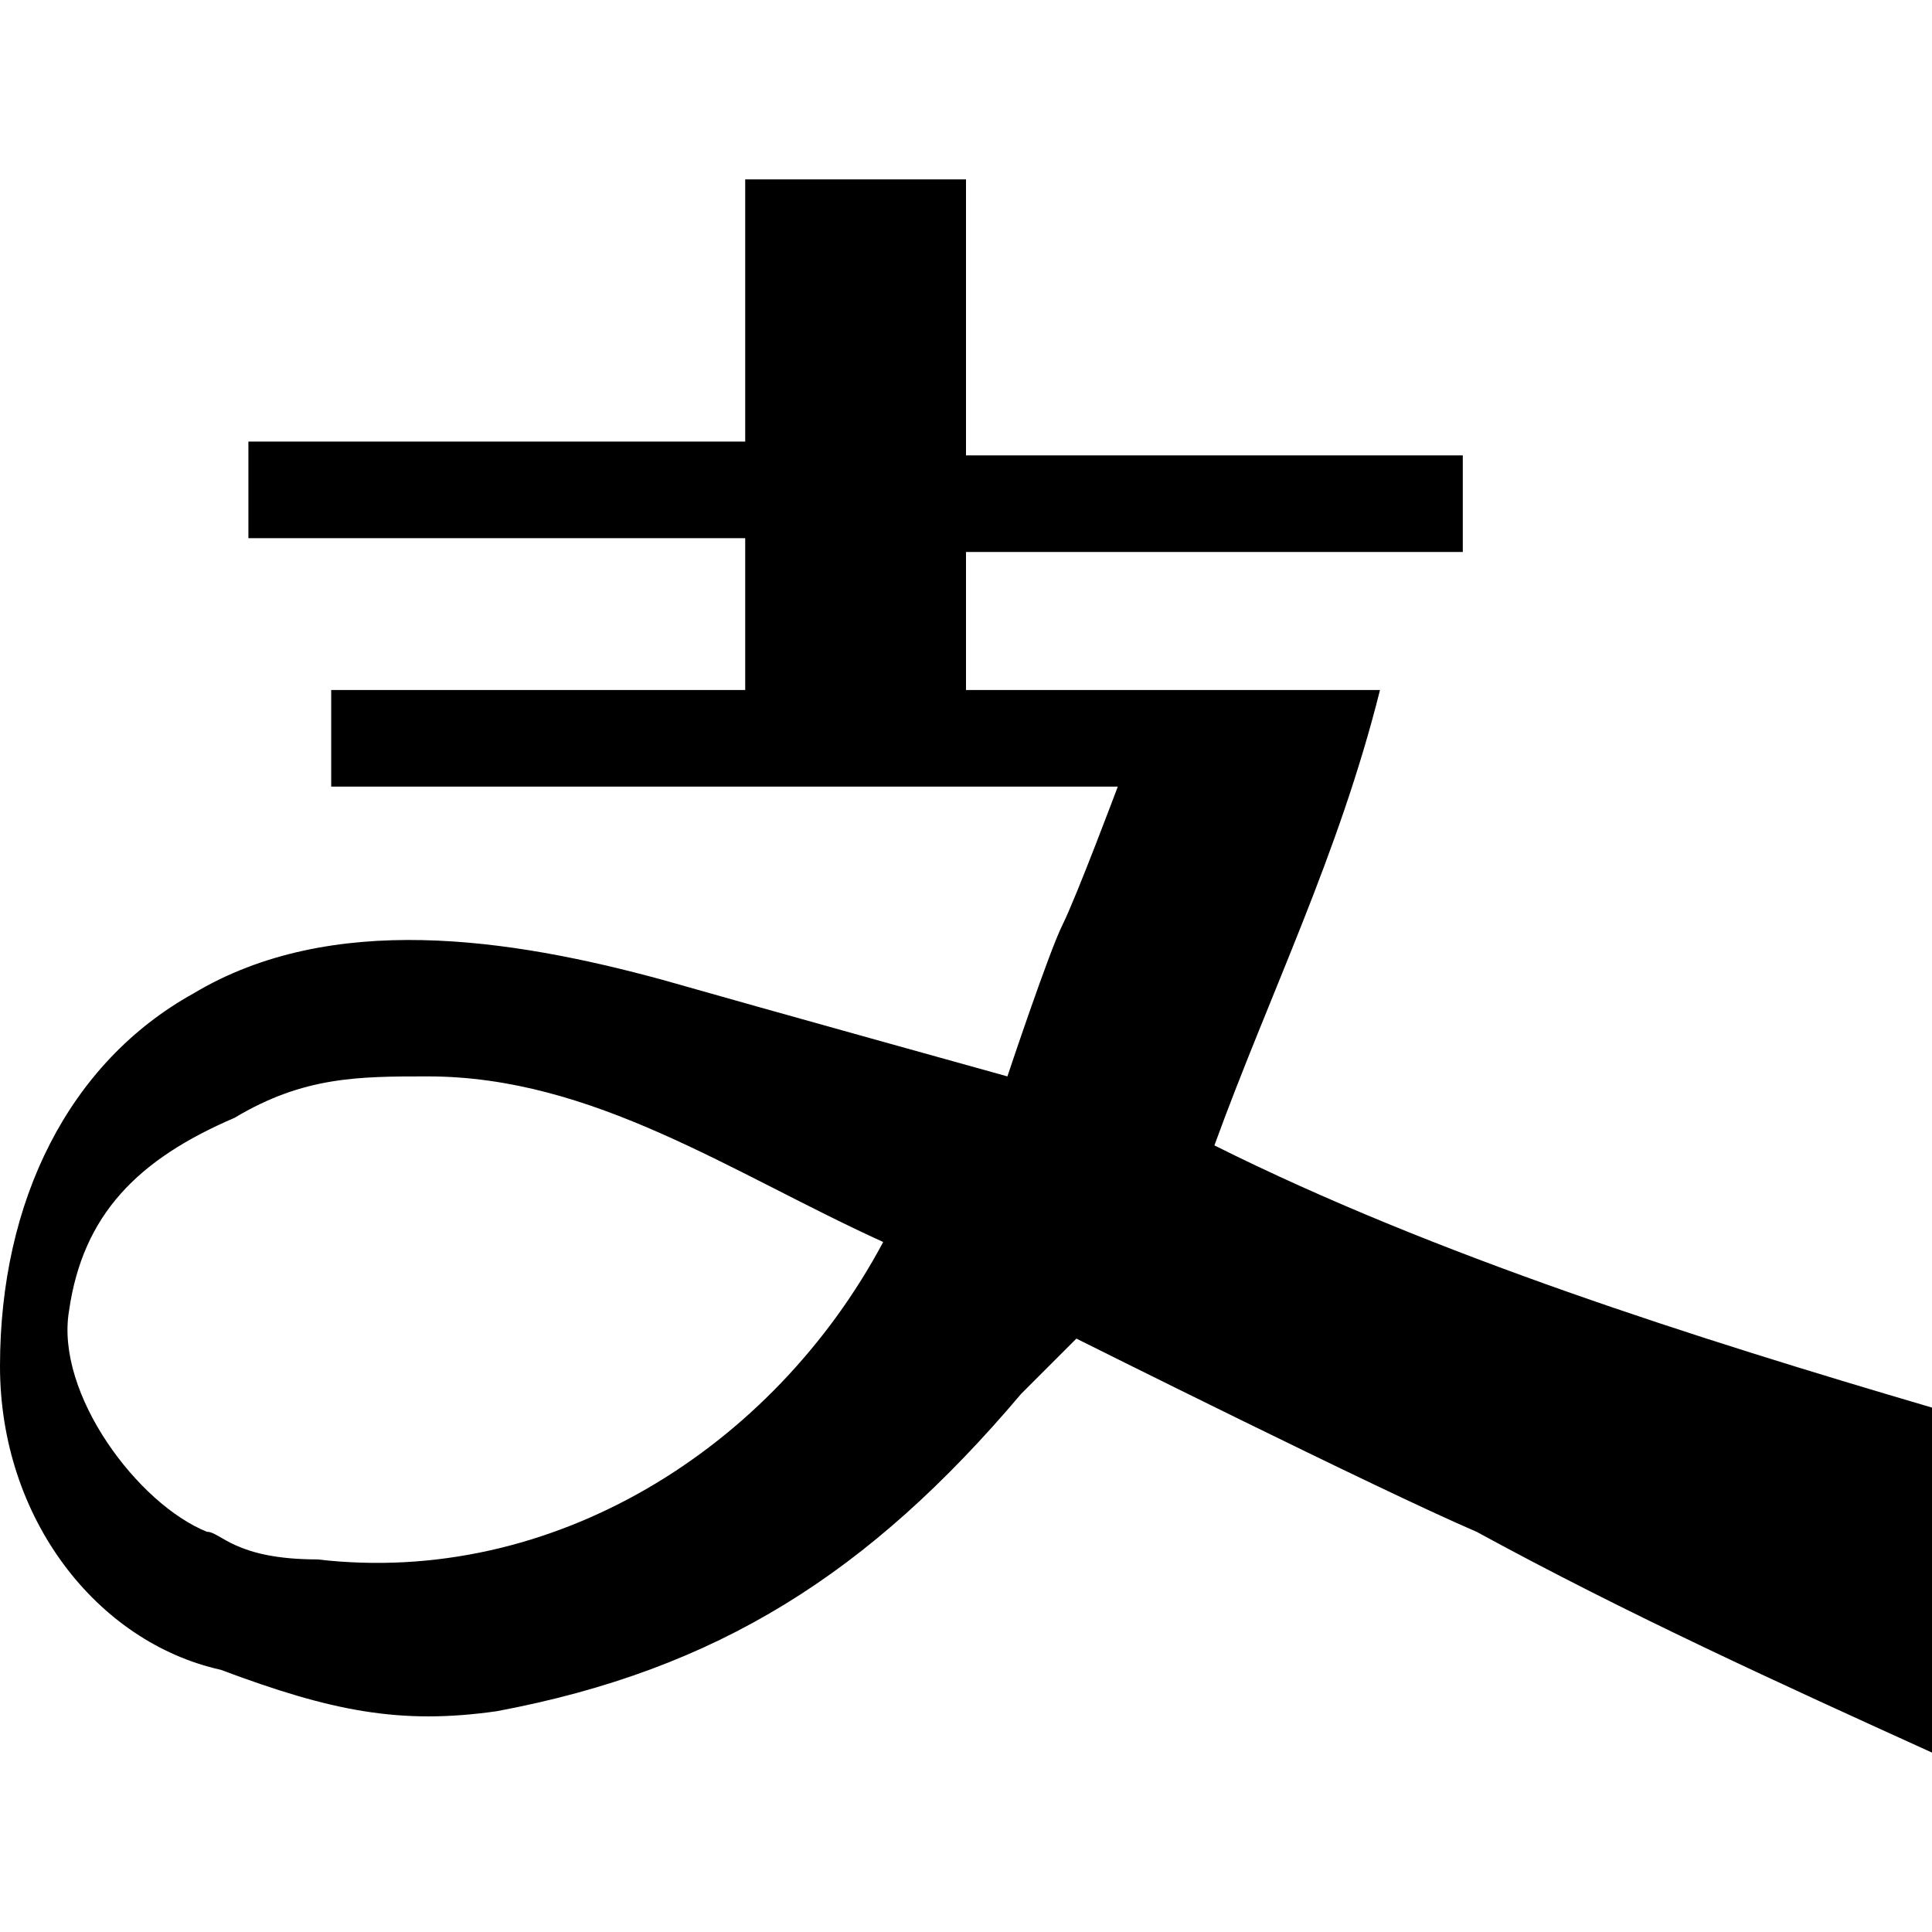 <?xml version="1.0" encoding="utf-8"?>
<!-- Generator: Adobe Illustrator 21.0.0, SVG Export Plug-In . SVG Version: 6.00 Build 0)  -->
<svg version="1.1" id="图层_1" xmlns="http://www.w3.org/2000/svg" xmlns:xlink="http://www.w3.org/1999/xlink" x="0px" y="0px"
	 viewBox="0 0 14 14" style="enable-background:new 0 0 14 14;" xml:space="preserve">
<path d="M6.4,9C5.3,8.5,4.3,7.8,3.1,7.8c-0.5,0-0.9,0-1.4,0.3C1,8.4,0.6,8.8,0.5,9.5c-0.1,0.6,0.5,1.4,1,1.6
	c0.1,0,0.2,0.2,0.8,0.2C4,11.5,5.6,10.5,6.4,9z M14,12.7c-1.1-0.5-2.2-1-3.3-1.6C10,10.8,7.8,9.7,7.8,9.7s-0.2,0.2-0.4,0.4
	c-1.1,1.3-2.2,2-3.8,2.3c-0.7,0.1-1.2,0-2-0.3C0.7,11.9,0,11,0,9.9c0-1.2,0.5-2.2,1.4-2.7c1-0.6,2.3-0.4,3.4-0.1
	c0.7,0.2,2.5,0.7,2.5,0.7s0.3-0.9,0.4-1.1c0.1-0.2,0.4-1,0.4-1H2.4V5h3V3.9H1.8V3.2h3.6c0,0,0-0.6,0-1.9L7,1.3v2h3.6v0.7H7V5
	c0,0,3,0,3,0C9.7,6.2,9.2,7.2,8.8,8.3c1.6,0.8,3.5,1.4,5.2,1.9V12.7z"/>
</svg>
